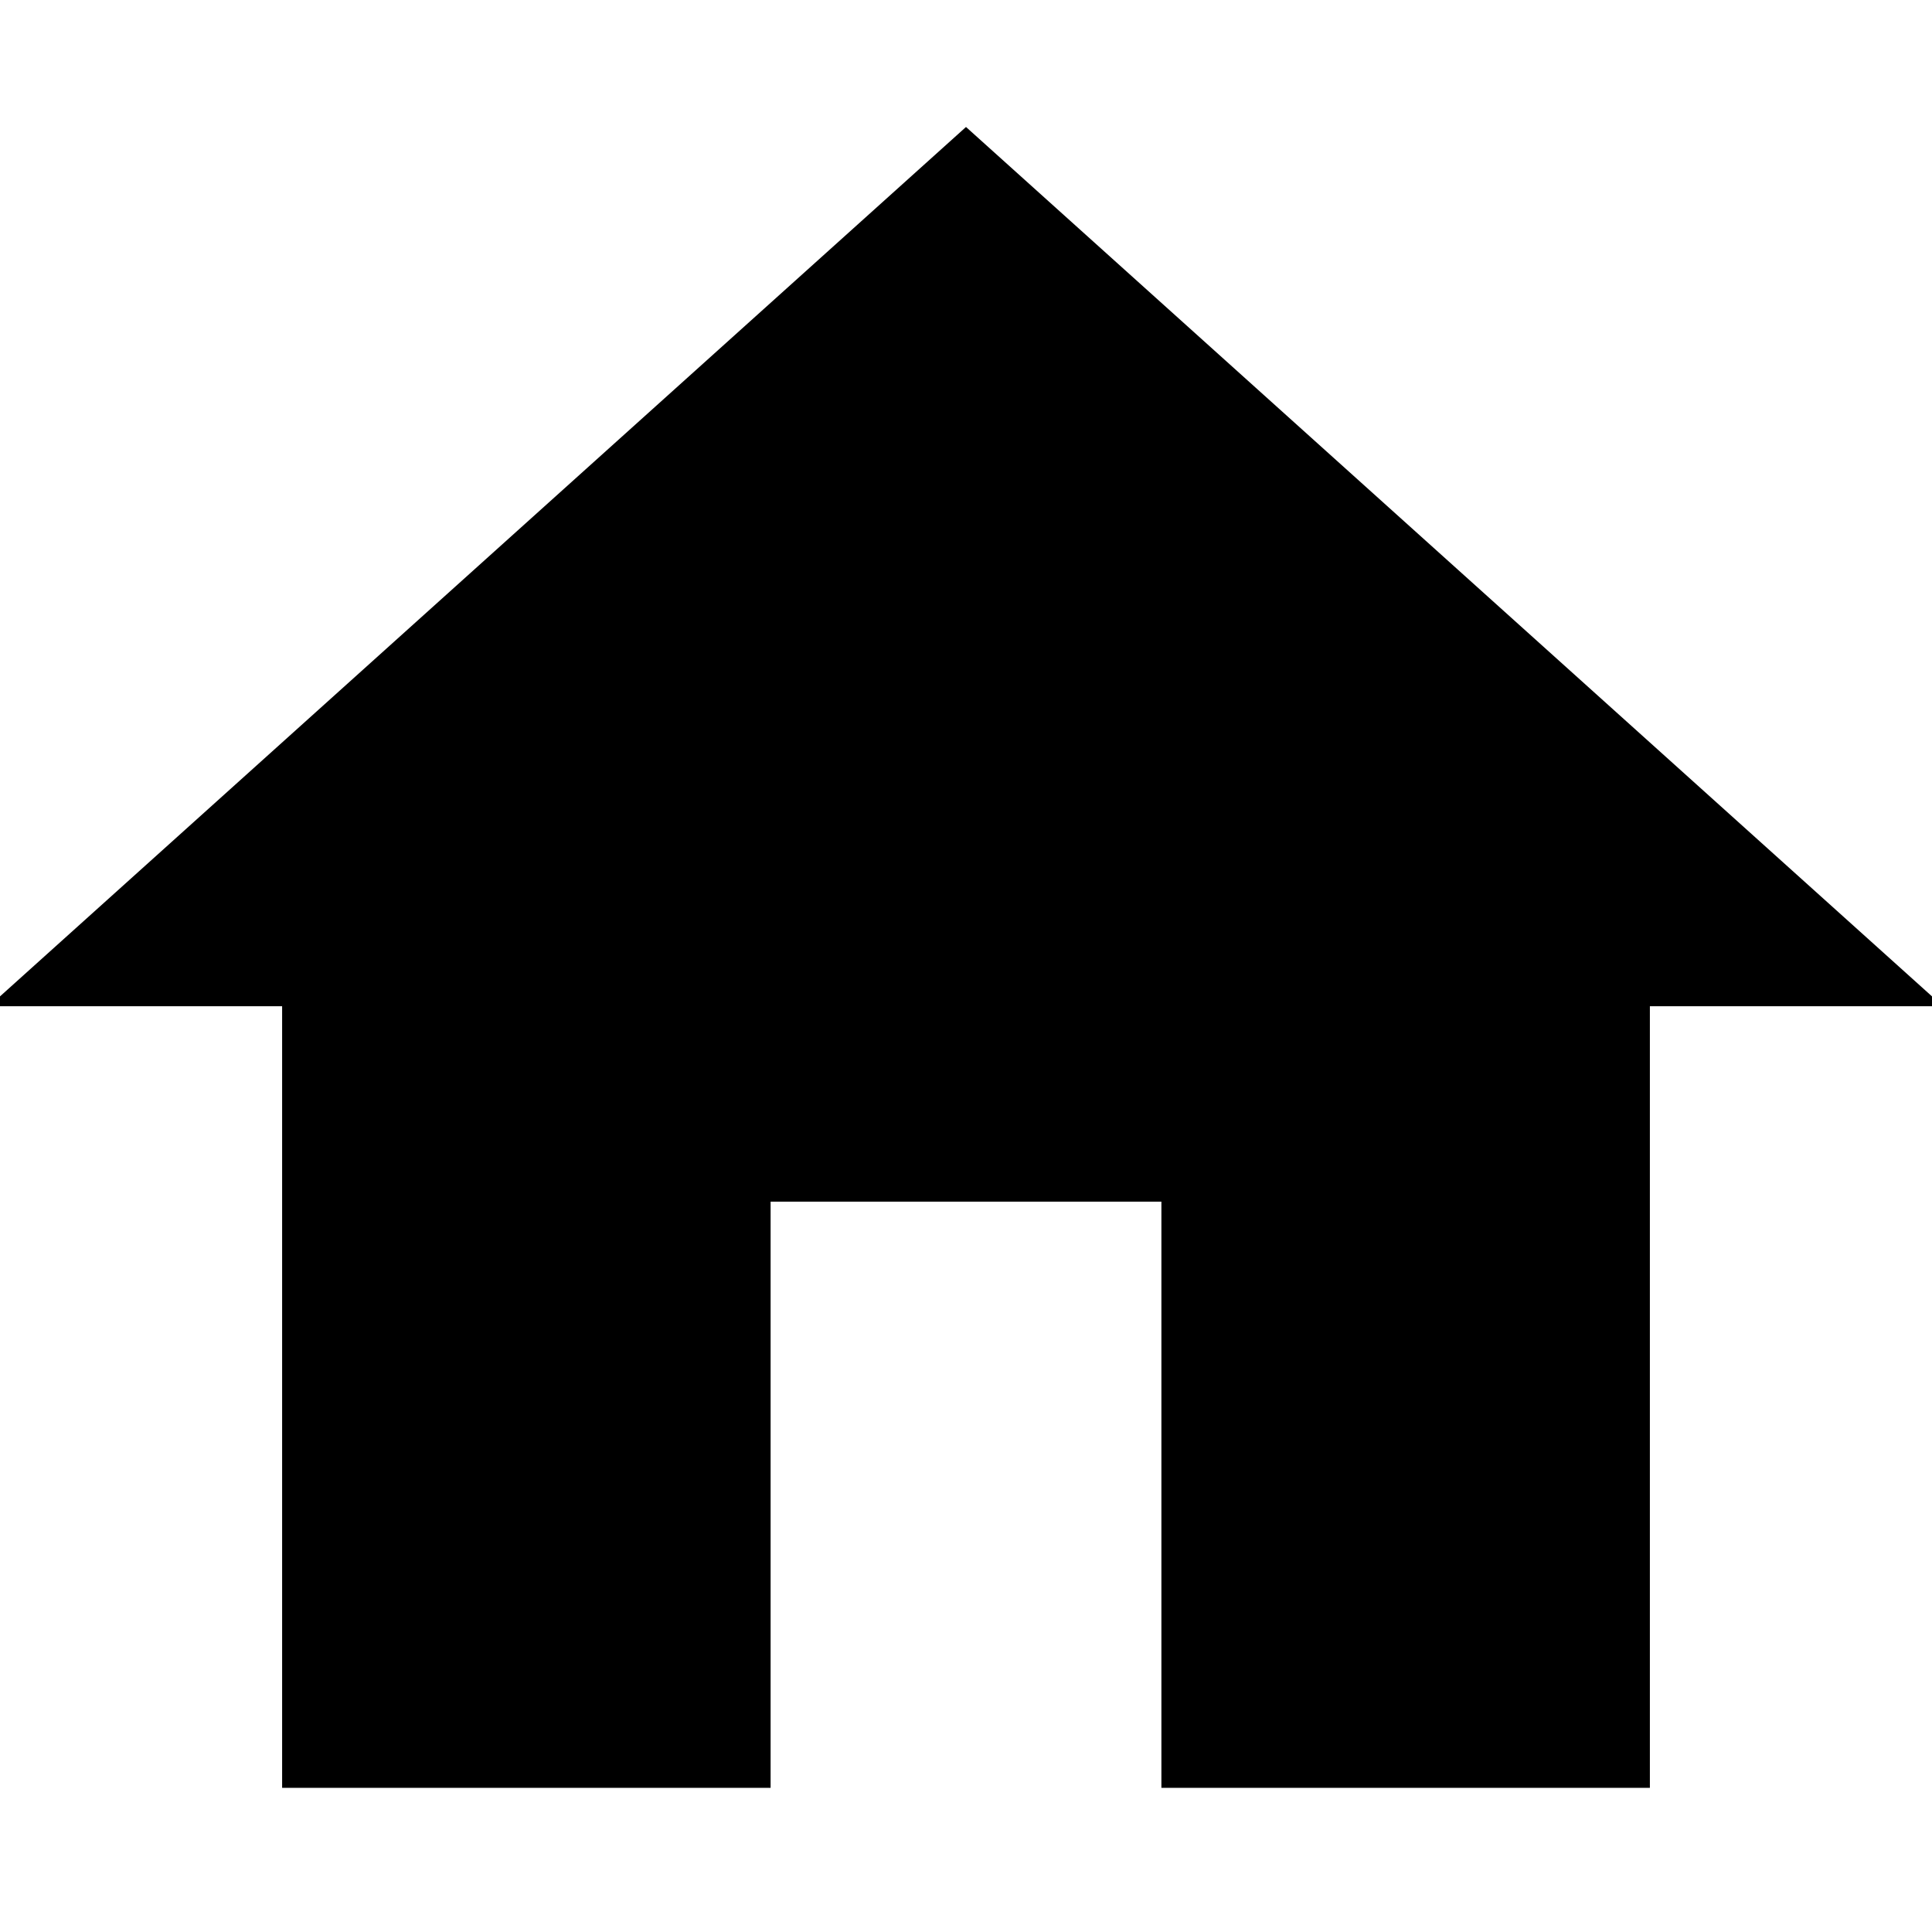 <?xml version="1.0" standalone="no"?><!DOCTYPE svg PUBLIC "-//W3C//DTD SVG 1.1//EN" "http://www.w3.org/Graphics/SVG/1.1/DTD/svg11.dtd"><svg t="1582041475151" class="icon" viewBox="0 0 1024 1024" version="1.1" xmlns="http://www.w3.org/2000/svg" p-id="1361" xmlns:xlink="http://www.w3.org/1999/xlink" width="200" height="200"><defs><style type="text/css"></style></defs><path d="M408.437 947.586L408.437 636.896 615.563 636.896 615.563 947.586 874.471 947.586 874.471 533.333 1029.815 533.333 512 67.3-5.815 533.333 149.529 533.333 149.529 947.586 408.437 947.586Z" p-id="1362"></path></svg>